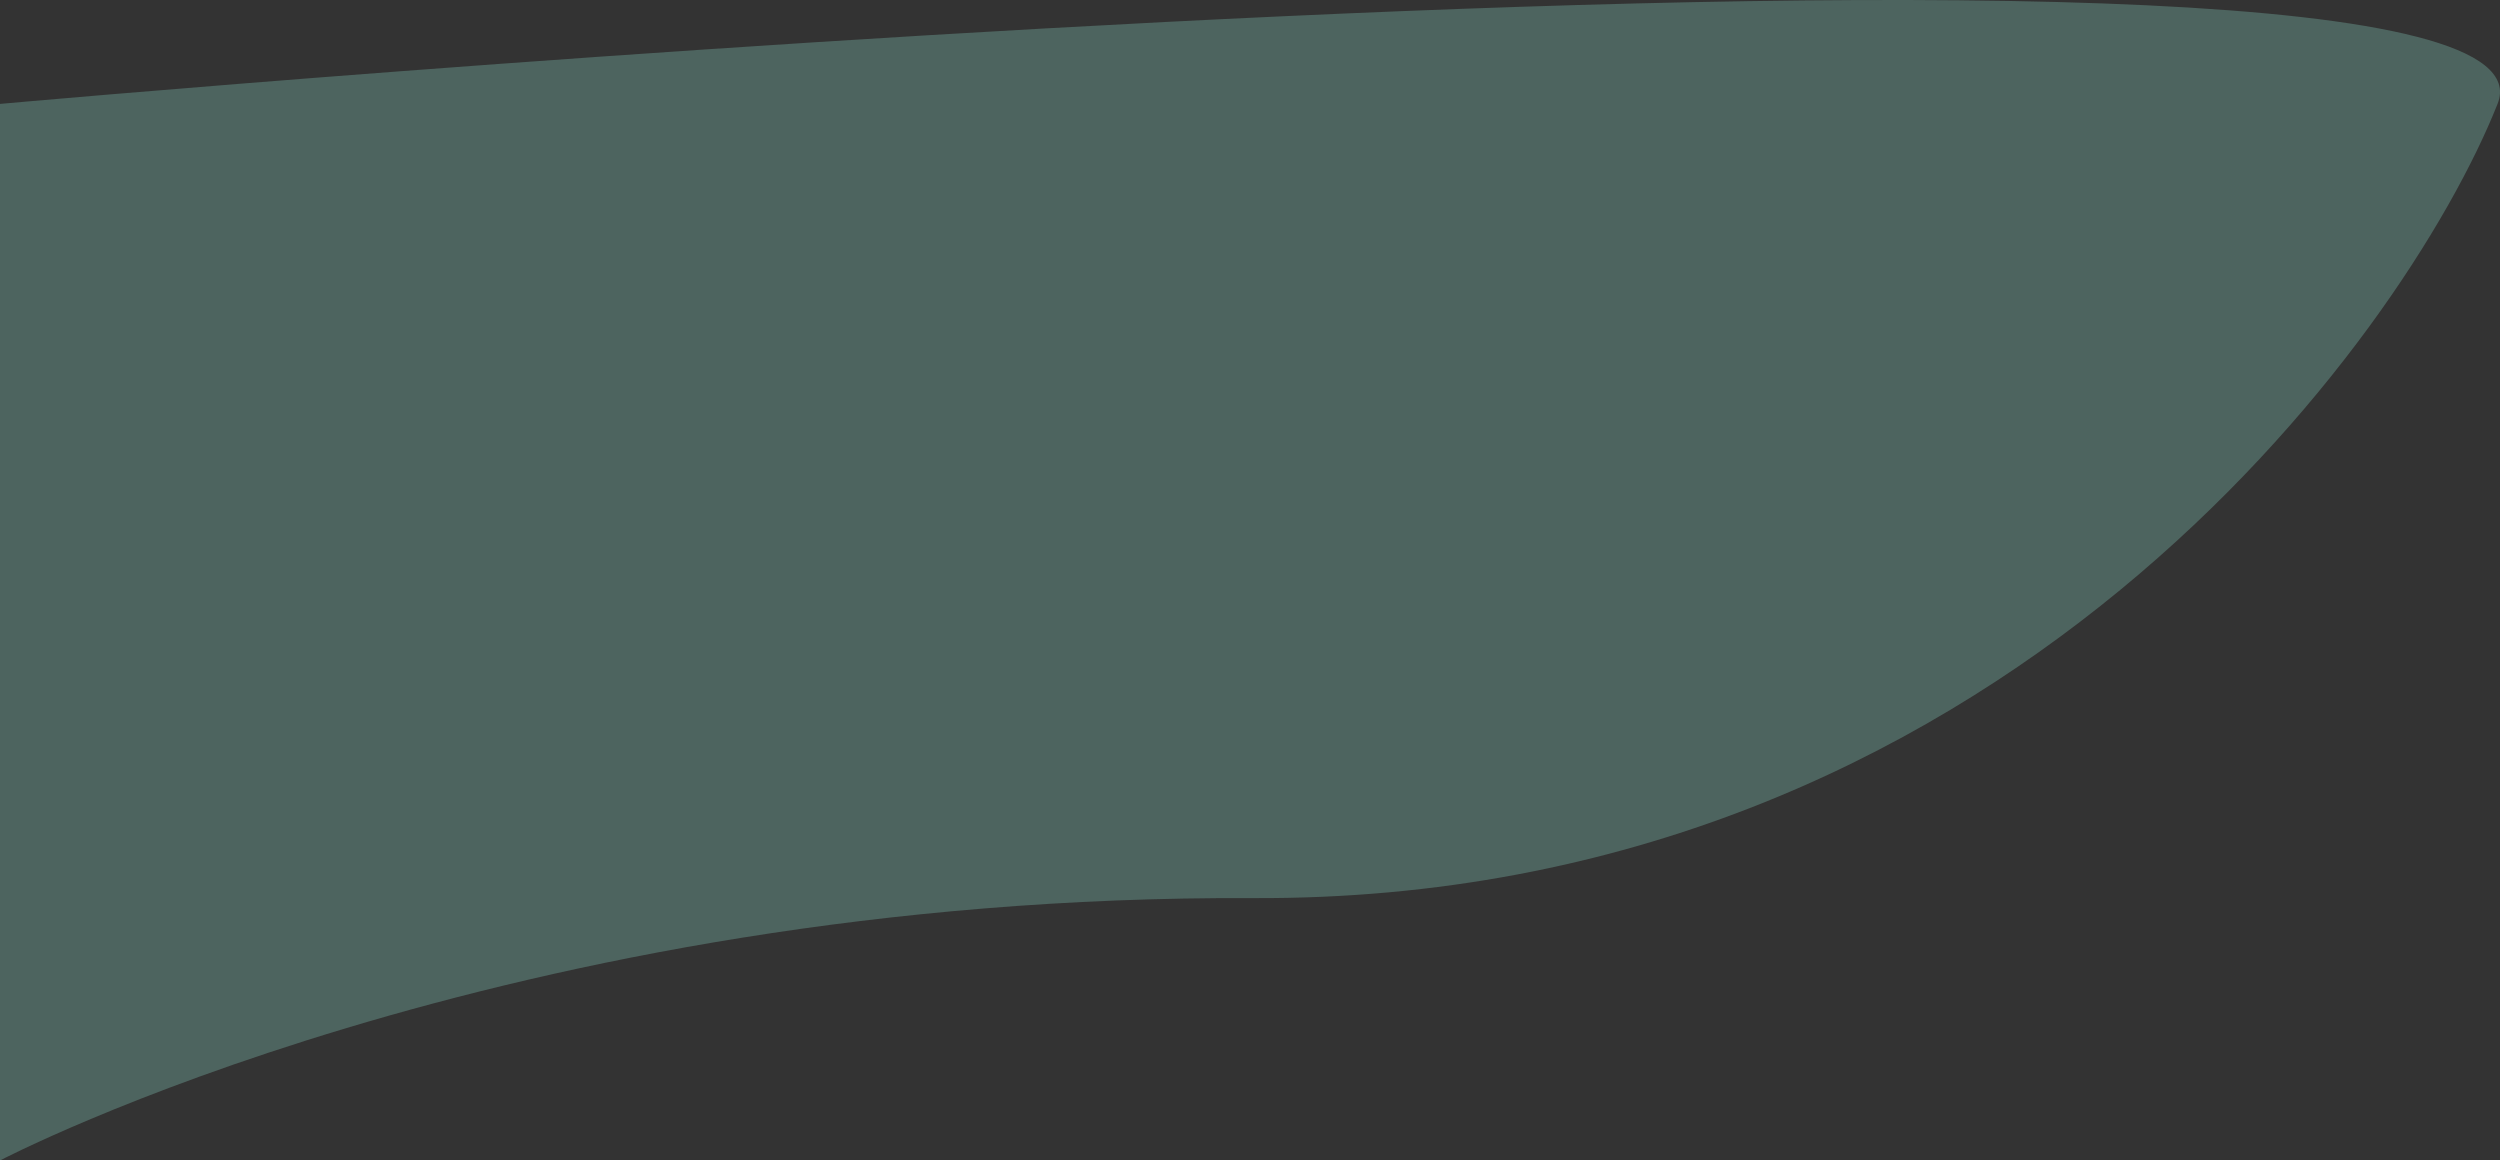<svg xmlns="http://www.w3.org/2000/svg" width="998.187" height="463.343" viewBox="0 0 998.187 463.343">
  <rect x="0" y="0" width="998.187" height="463.343" fill="#333333" stroke="none"/>
  <defs>
    <style>
      .cls-1 {
        fill: rgba(158,255,236,0.24);
      }
    </style>
  </defs>
  <path id="Path_6" data-name="Path 6" class="cls-1" d="M6000,428.083s202.391-106.123,500.277-104.75S6960.147,99.574,6997.212,6.227s-997.213,0-997.213,0Z" transform="translate(-5999.999 35.26)"/>
</svg>
